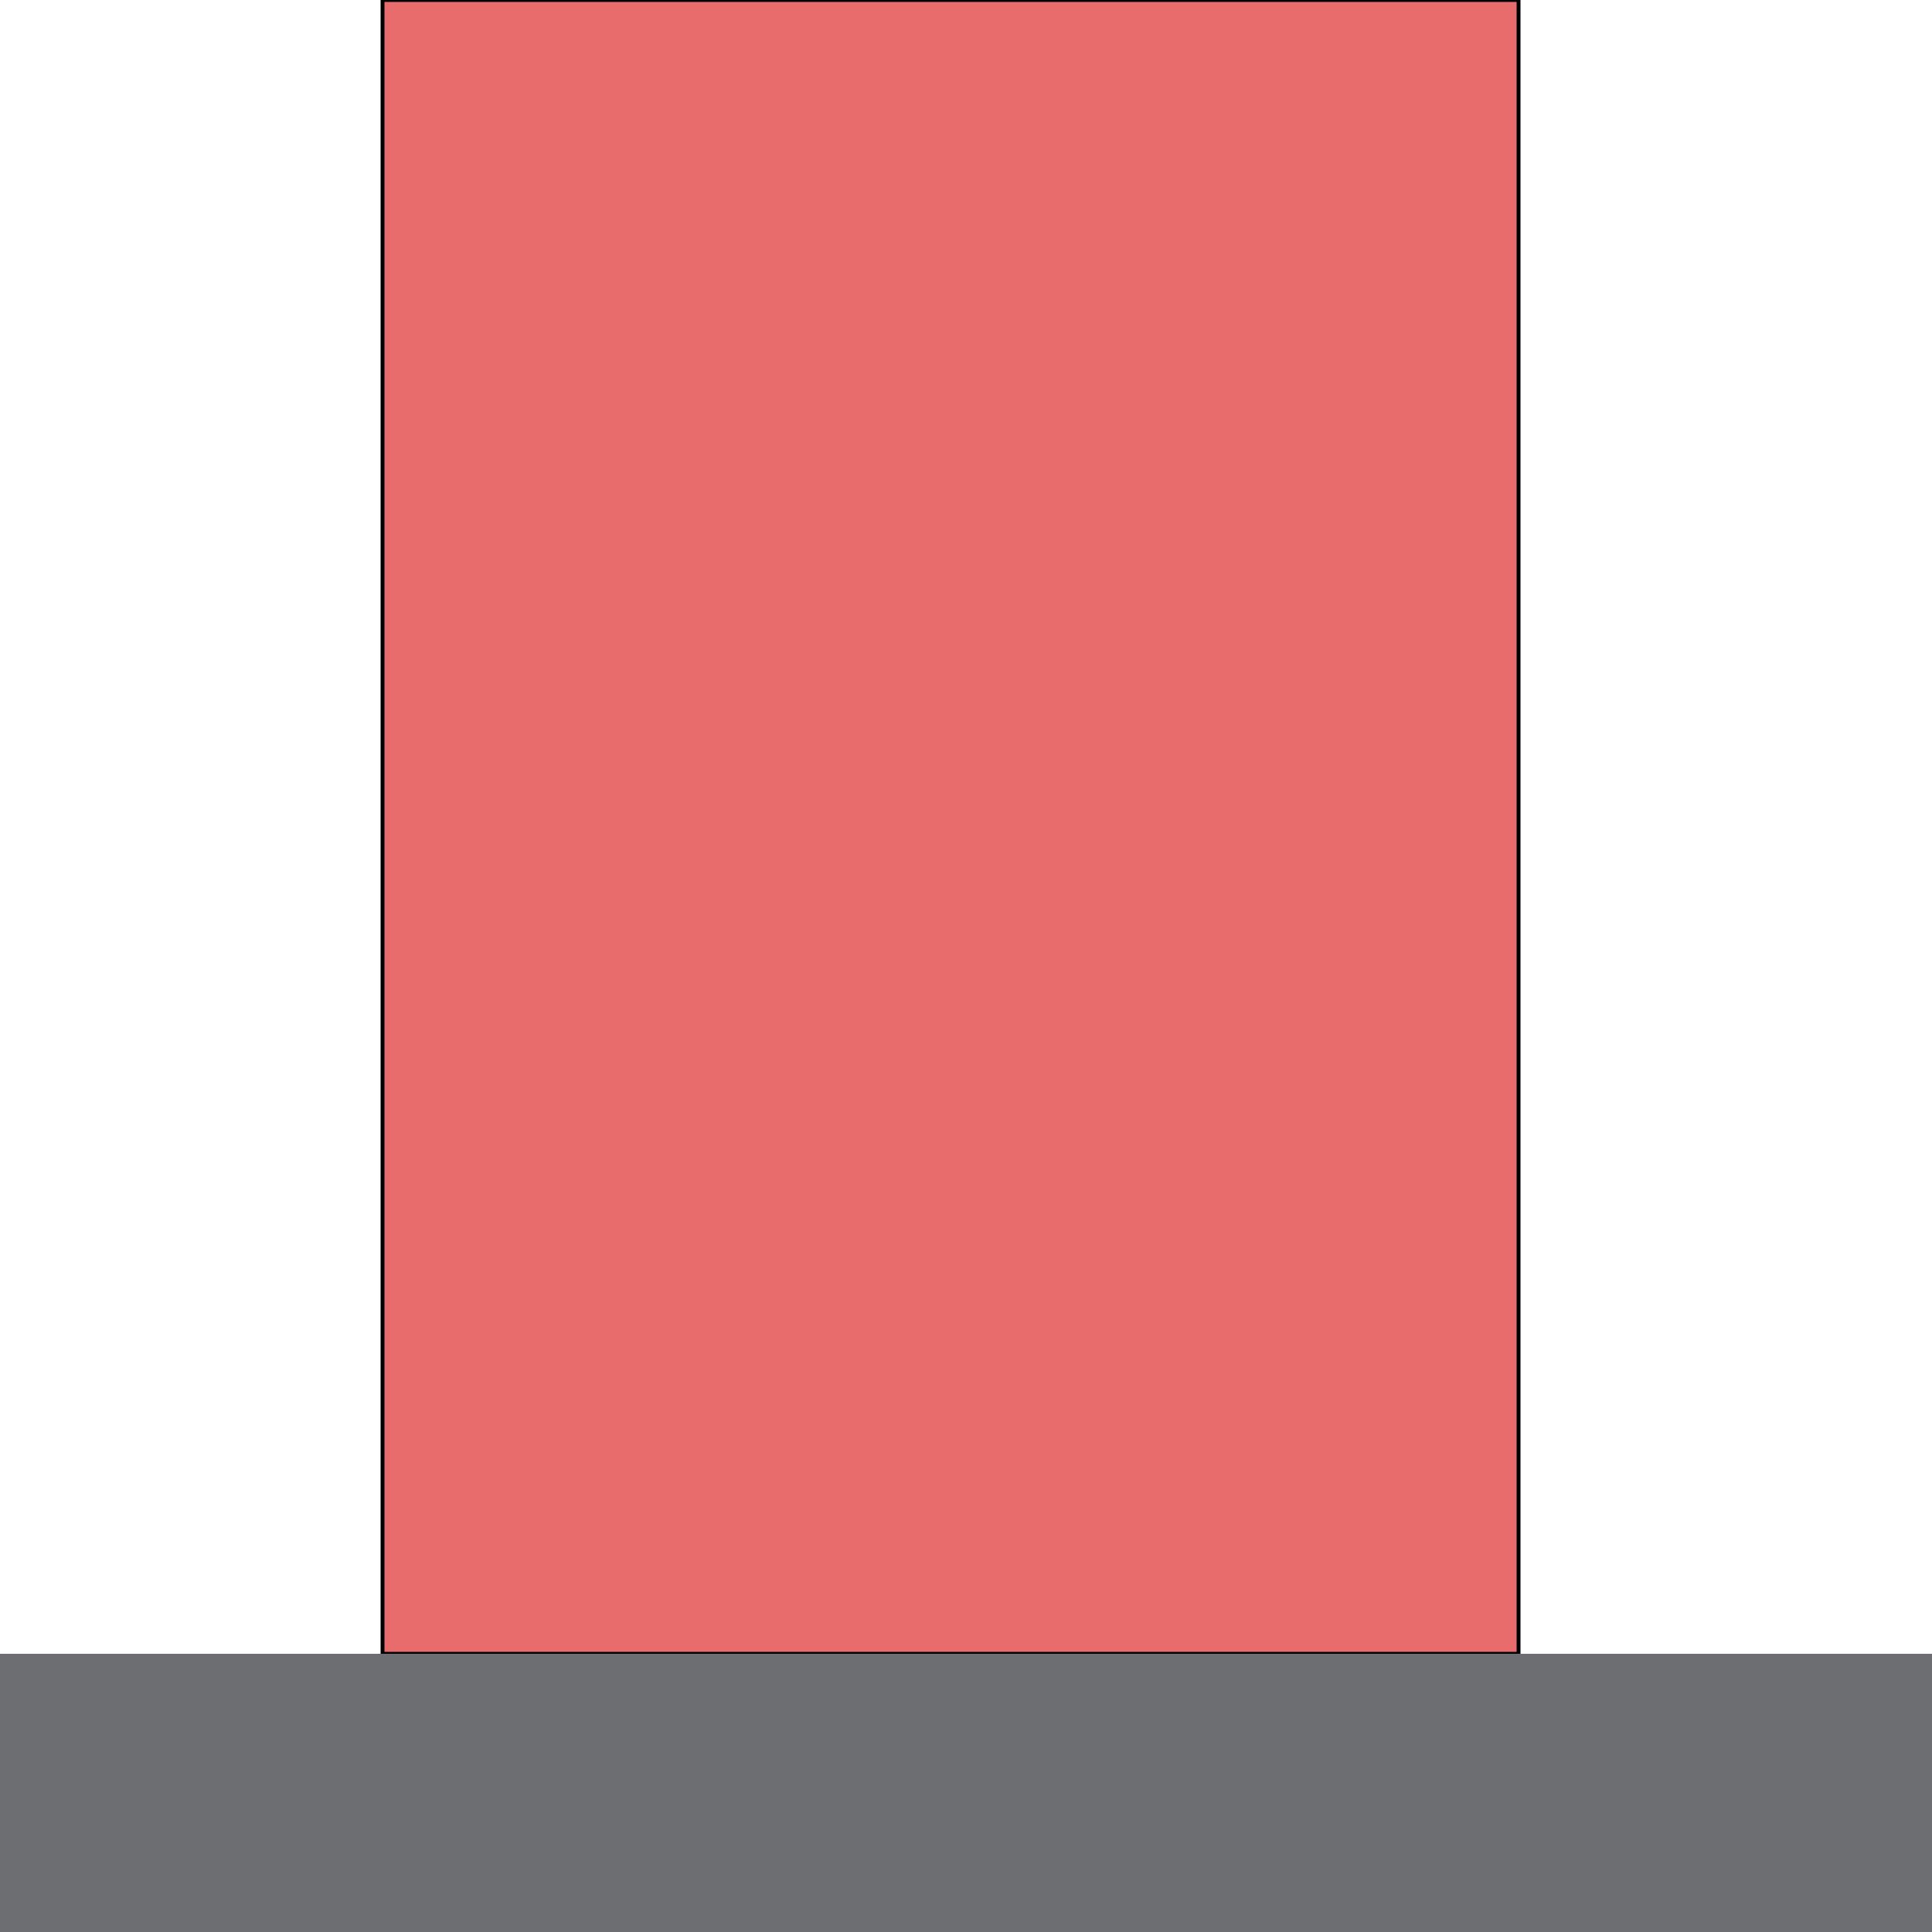 <?xml version="1.0" encoding="utf-8"?>
<!-- Generator: Adobe Illustrator 25.2.1, SVG Export Plug-In . SVG Version: 6.00 Build 0)  -->
<svg version="1.1" id="Layer_1" xmlns="http://www.w3.org/2000/svg" xmlns:xlink="http://www.w3.org/1999/xlink" x="0px" y="0px"
	 viewBox="0 0 500 500" style="enable-background:new 0 0 500 500;" xml:space="preserve">
<style type="text/css">
	.st0{fill:#E96C6C;stroke:#000000;stroke-miterlimit:10;}
	.st1{fill:#6D6E71;}
</style>
<rect x="99" class="st0" width="294" height="428"/>
<g id="Layer_2_2_">
	<rect y="428" class="st1" width="500" height="72"/>
</g>
</svg>
